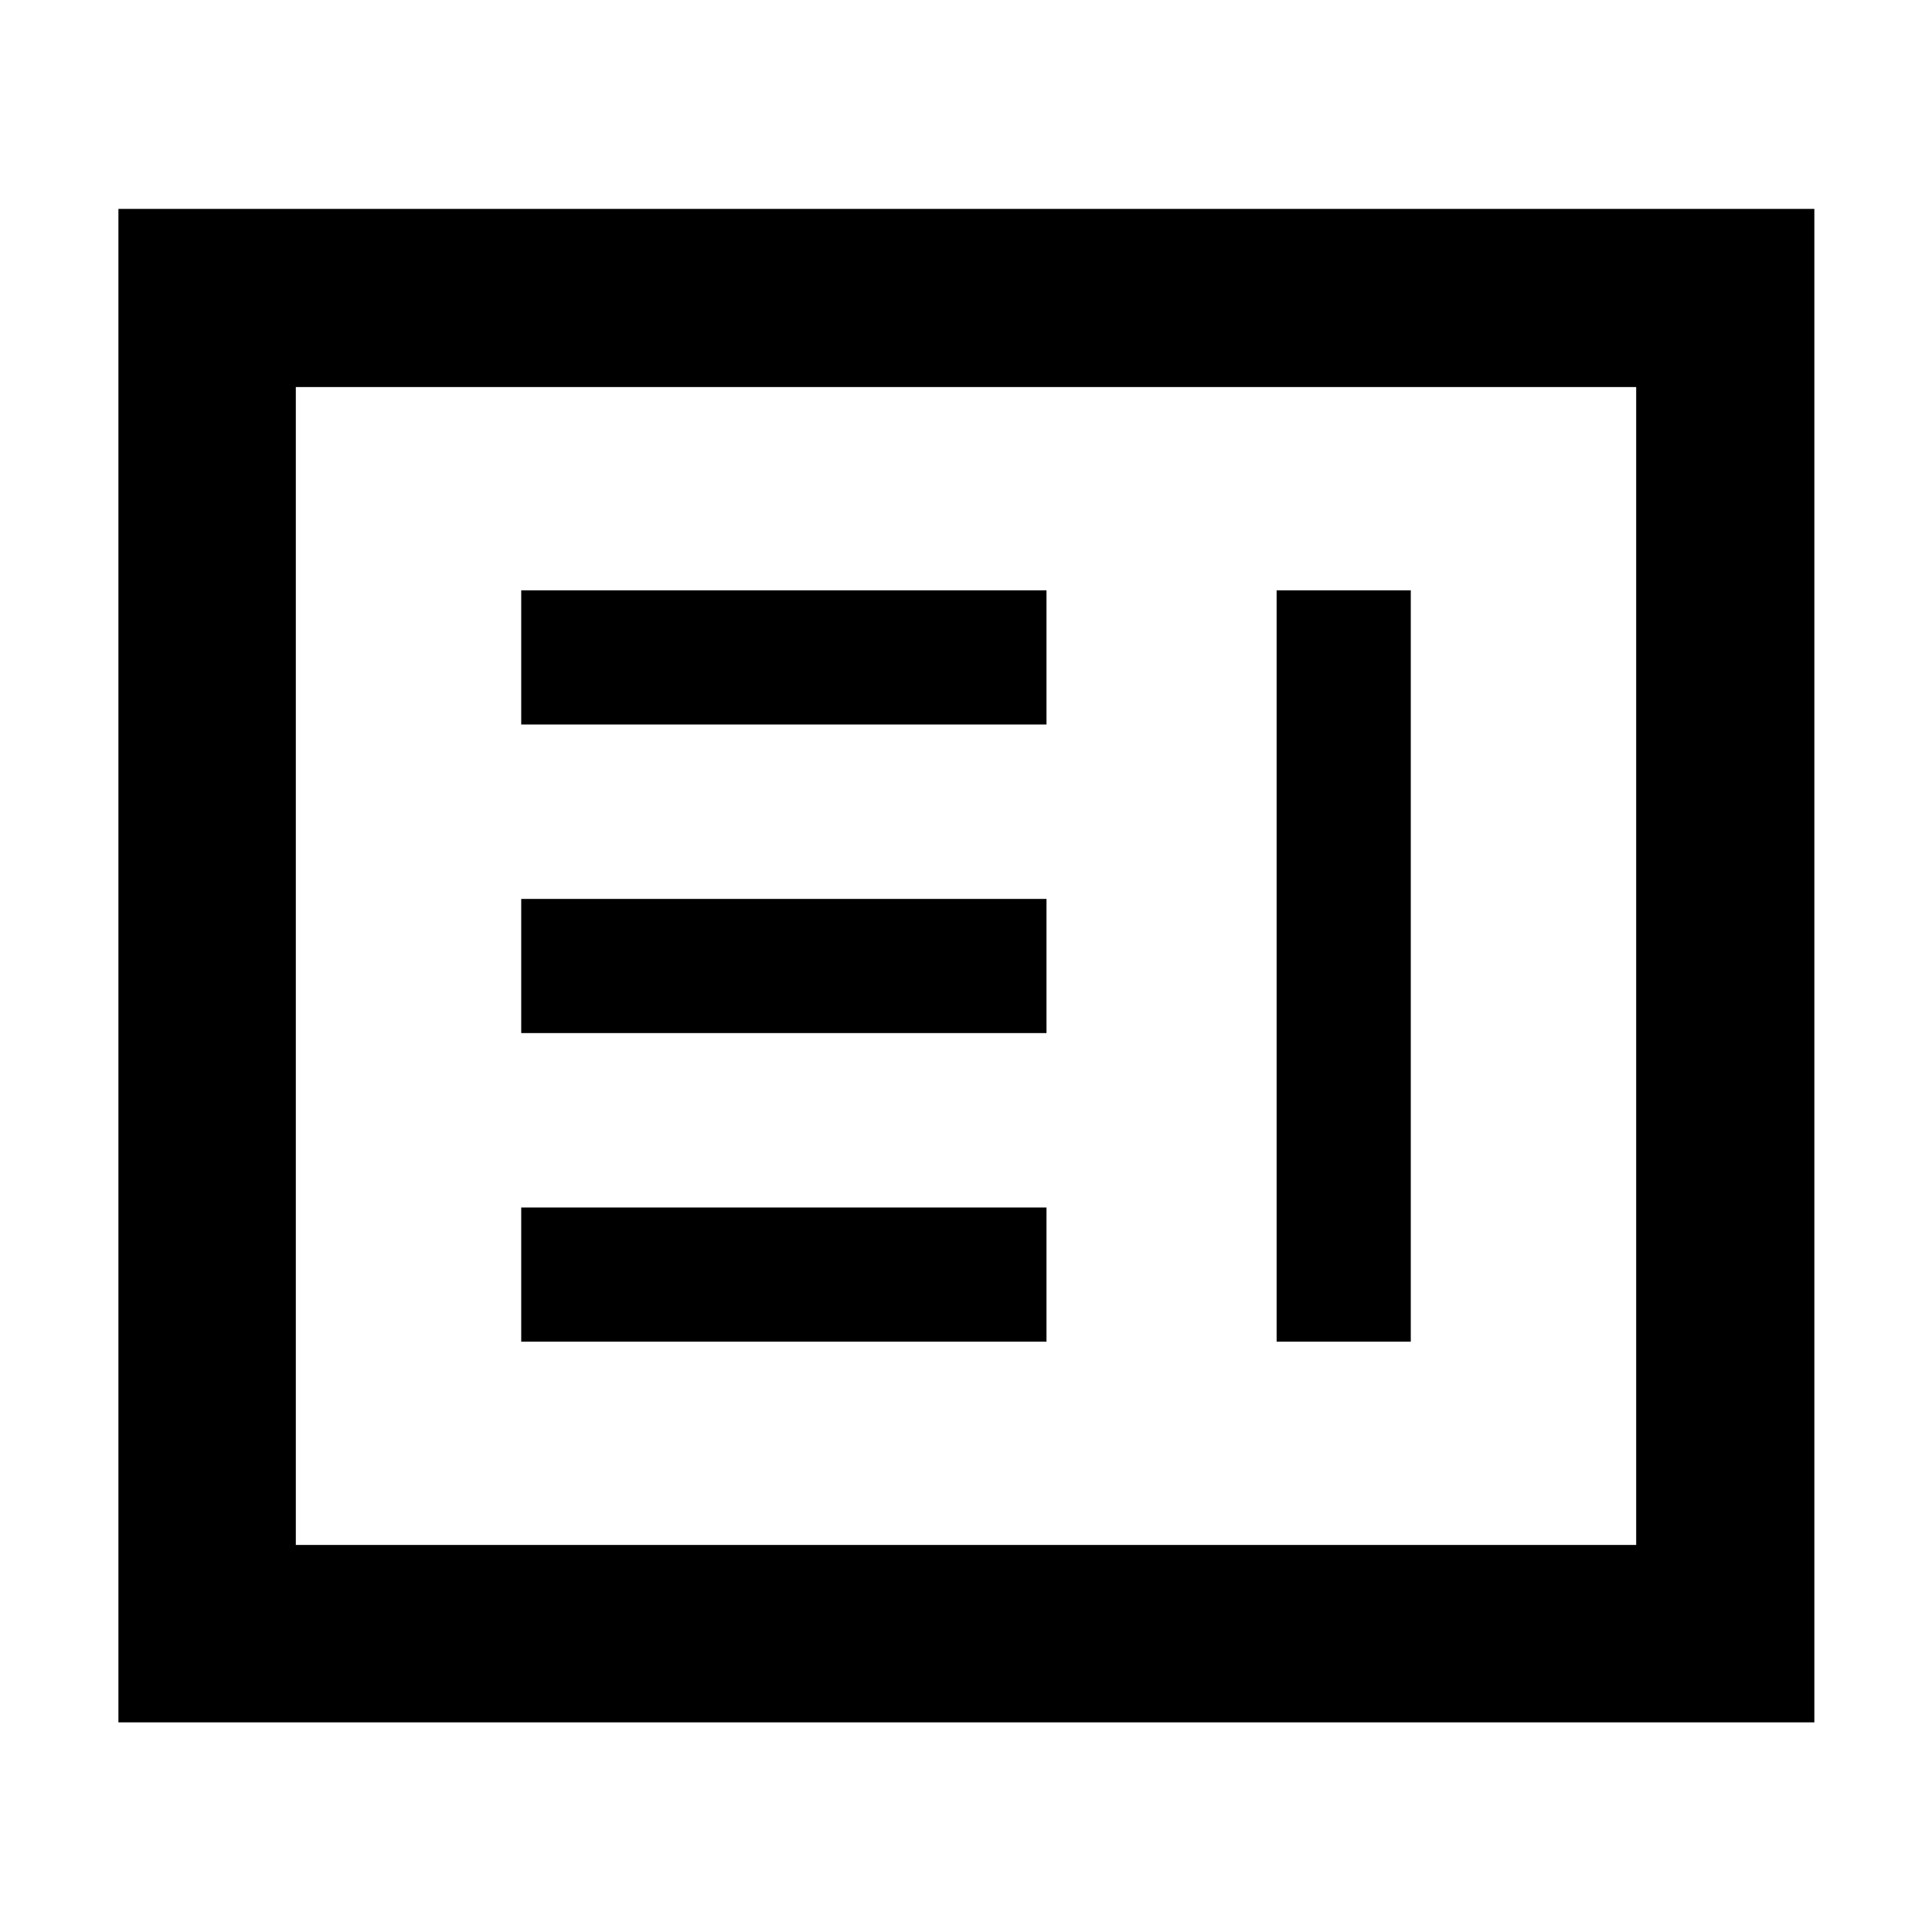 <svg xmlns="http://www.w3.org/2000/svg" height="40" viewBox="0 -960 960 960" width="40"><path d="M258.99-293.33H520V-360H258.99v66.67Zm375.36 0h66.66v-373.34h-66.66v373.34ZM258.99-446.67H520v-66.66H258.99v66.66Zm0-153.33H520v-66.67H258.99V-600ZM58.84-104.17V-856.2h842.7v752.03H58.84Zm88.15-88.15h666.02v-575.36H146.99v575.36Zm0 0v-575.36 575.36Z"/></svg>